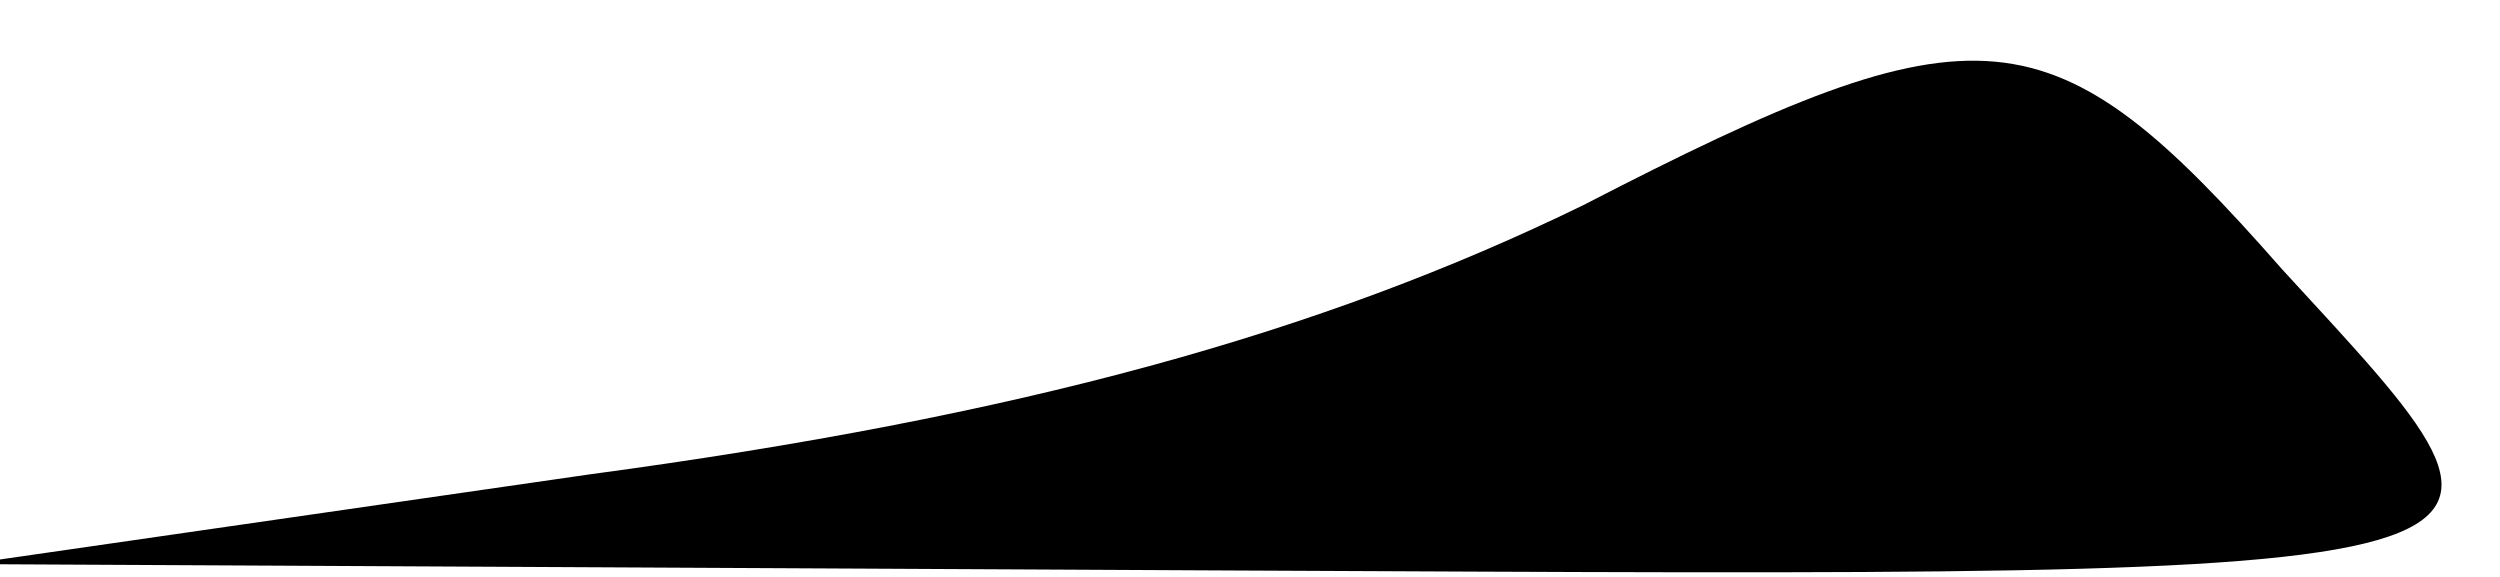 <?xml version="1.0" standalone="no"?>
<!DOCTYPE svg PUBLIC "-//W3C//DTD SVG 20010904//EN"
 "http://www.w3.org/TR/2001/REC-SVG-20010904/DTD/svg10.dtd">
<svg version="1.0" xmlns="http://www.w3.org/2000/svg"
 width="39pt" height="9pt" viewBox="0 0 39 9"
 preserveAspectRatio="xMidYMid meet">
<g transform="translate(0,9) scale(0.1,-0.1)"
fill="#000000" stroke="none">
<path fill="#000000" stroke="none" d="M247 58 c-41 -20 -88 -33 -155 -42
l-97 -14 198 -1 c212 -1 208 -2 163 47 -36 41 -47 42 -109 10z"/>
</g>
</svg>
